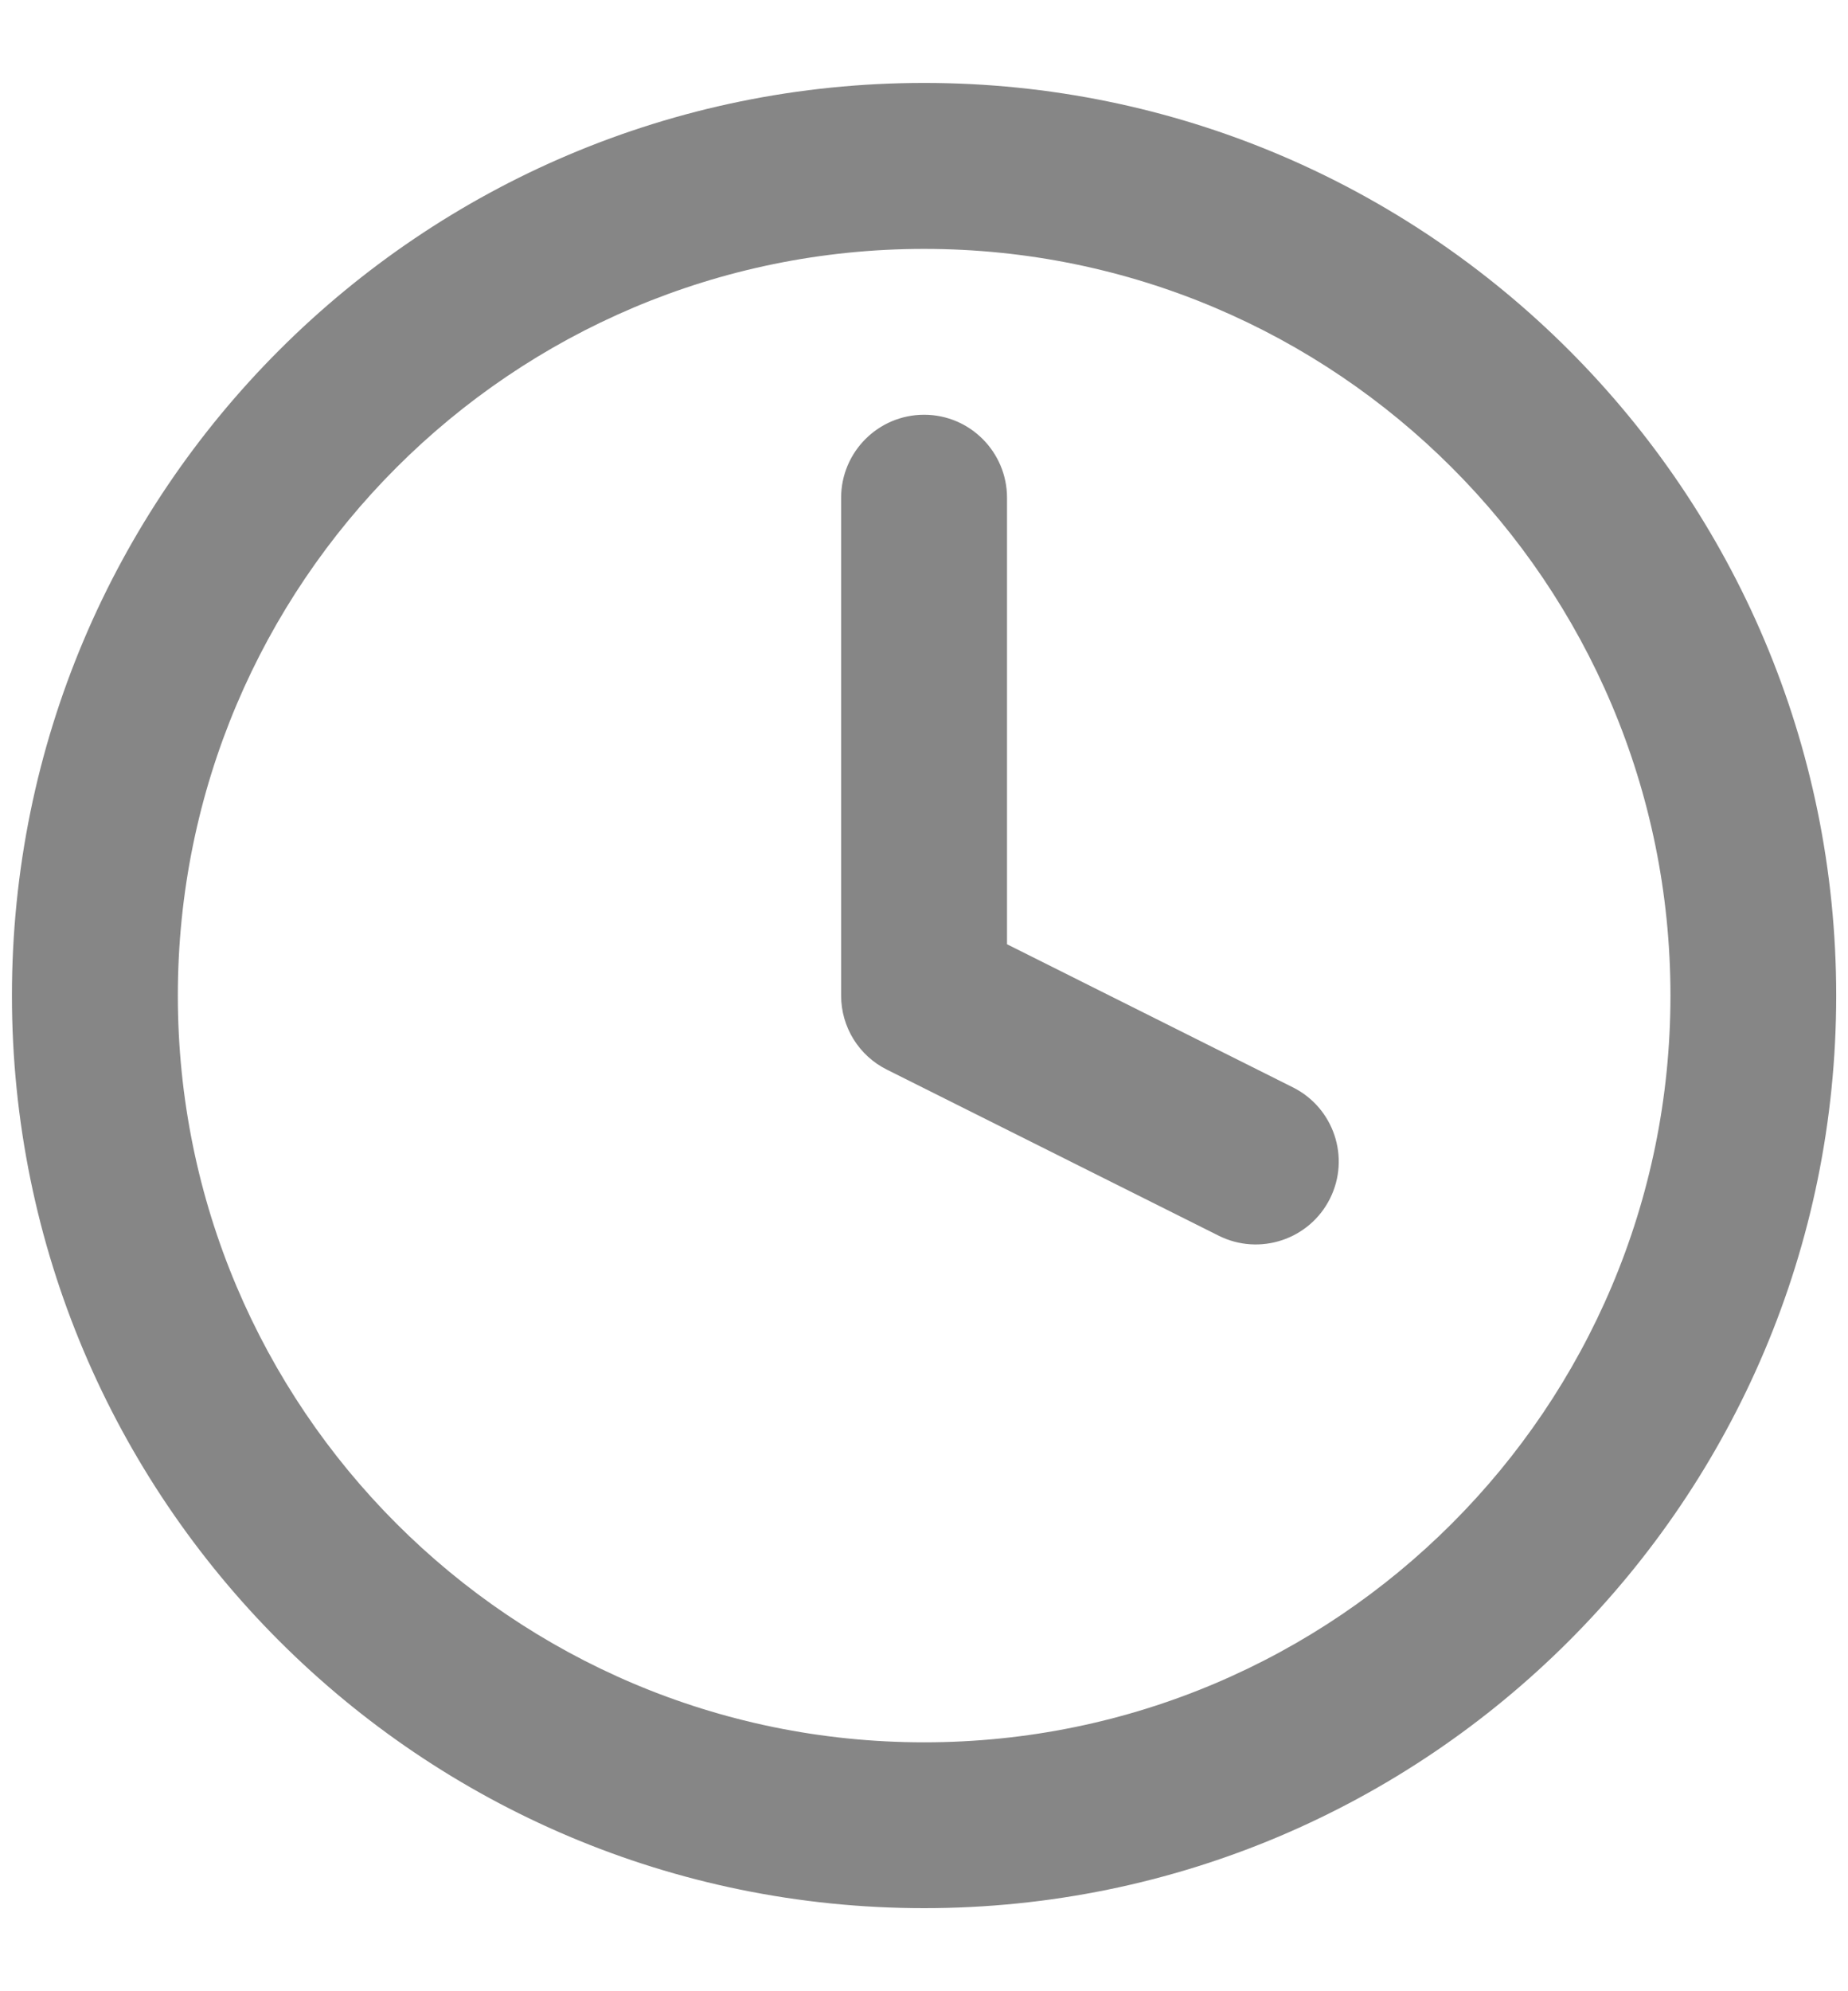 <svg width="13" height="14" viewBox="0 0 13 14" fill="none" xmlns="http://www.w3.org/2000/svg">
<path fill-rule="evenodd" clip-rule="evenodd" d="M6.501 1.75C3.601 1.75 1.251 4.1 1.251 7C1.251 9.899 3.601 12.25 6.501 12.25C9.4 12.25 11.751 9.899 11.751 7C11.751 4.1 9.4 1.75 6.501 1.75ZM0.084 7C0.084 3.456 2.957 0.583 6.501 0.583C10.044 0.583 12.917 3.456 12.917 7C12.917 10.543 10.044 13.416 6.501 13.416C2.957 13.416 0.084 10.543 0.084 7Z" fill="#868686"/>
<path fill-rule="evenodd" clip-rule="evenodd" d="M6.501 2.916C6.823 2.916 7.084 3.178 7.084 3.5V6.639L9.095 7.645C9.383 7.789 9.5 8.139 9.356 8.427C9.212 8.715 8.861 8.832 8.573 8.688L6.24 7.521C6.042 7.423 5.917 7.221 5.917 7V3.5C5.917 3.178 6.178 2.916 6.501 2.916Z" fill="#868686"/>
</svg>
